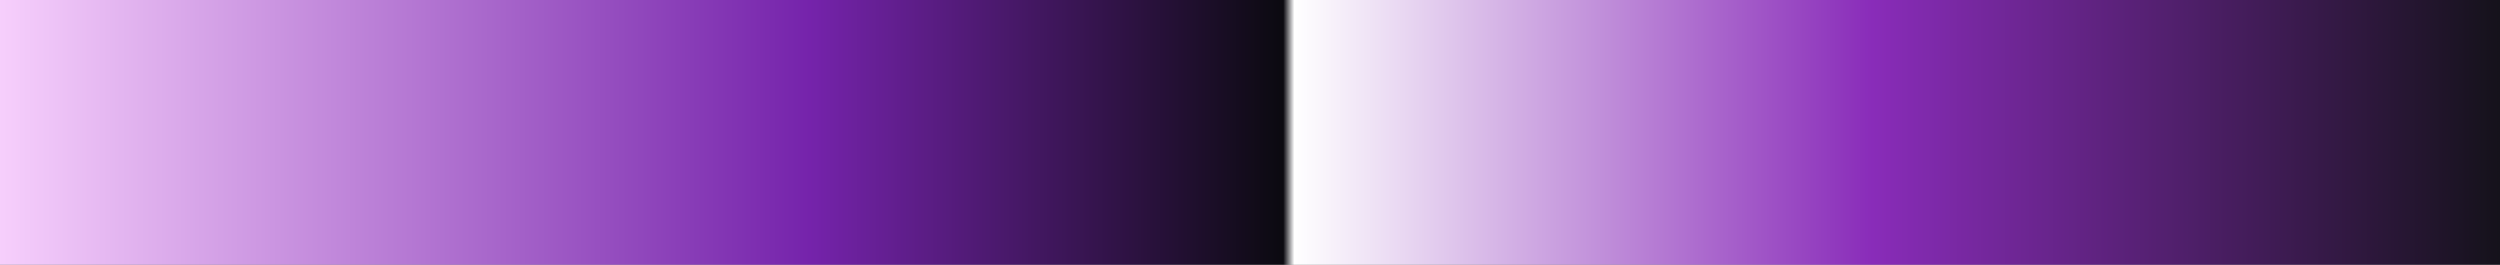 <?xml version="1.0" encoding="UTF-8"?>
<svg version="1.1" xmlns="http://www.w3.org/2000/svg" width="340px" height="36px" viewBox="0 0 340 36">
  <rect x="0" y="0" width="340" height="36" fill="#808080" stroke="none"/>
  <g>
    <defs>
      <linearGradient id="id-RB-80s-Gradient-34" name="RB 80s Gradient 34" gradientUnits="objectBoundingBox" spreadMethod="pad" x1="0%" x2="100%" y1="0%" y2="0%">
        <stop offset="0.00%" stop-color="rgb(248, 209, 253)" stop-opacity="1"/>
        <stop offset="32.54%" stop-color="rgb(117, 35, 171)" stop-opacity="1"/>
        <stop offset="51.32%" stop-color="rgb(11, 10, 16)" stop-opacity="1"/>
        <stop offset="51.76%" stop-color="rgb(255, 255, 255)" stop-opacity="1"/>
        <stop offset="74.68%" stop-color="rgb(137, 44, 185)" stop-opacity="1"/>
        <stop offset="99.56%" stop-color="rgb(21, 18, 27)" stop-opacity="1"/>
        <stop offset="100.00%" stop-color="rgb(21, 18, 27)" stop-opacity="1"/>
      </linearGradient>
    </defs>
    <rect fill="url(#id-RB-80s-Gradient-34)" x="0" y="0" width="340" height="36"/>
  </g>
</svg>
